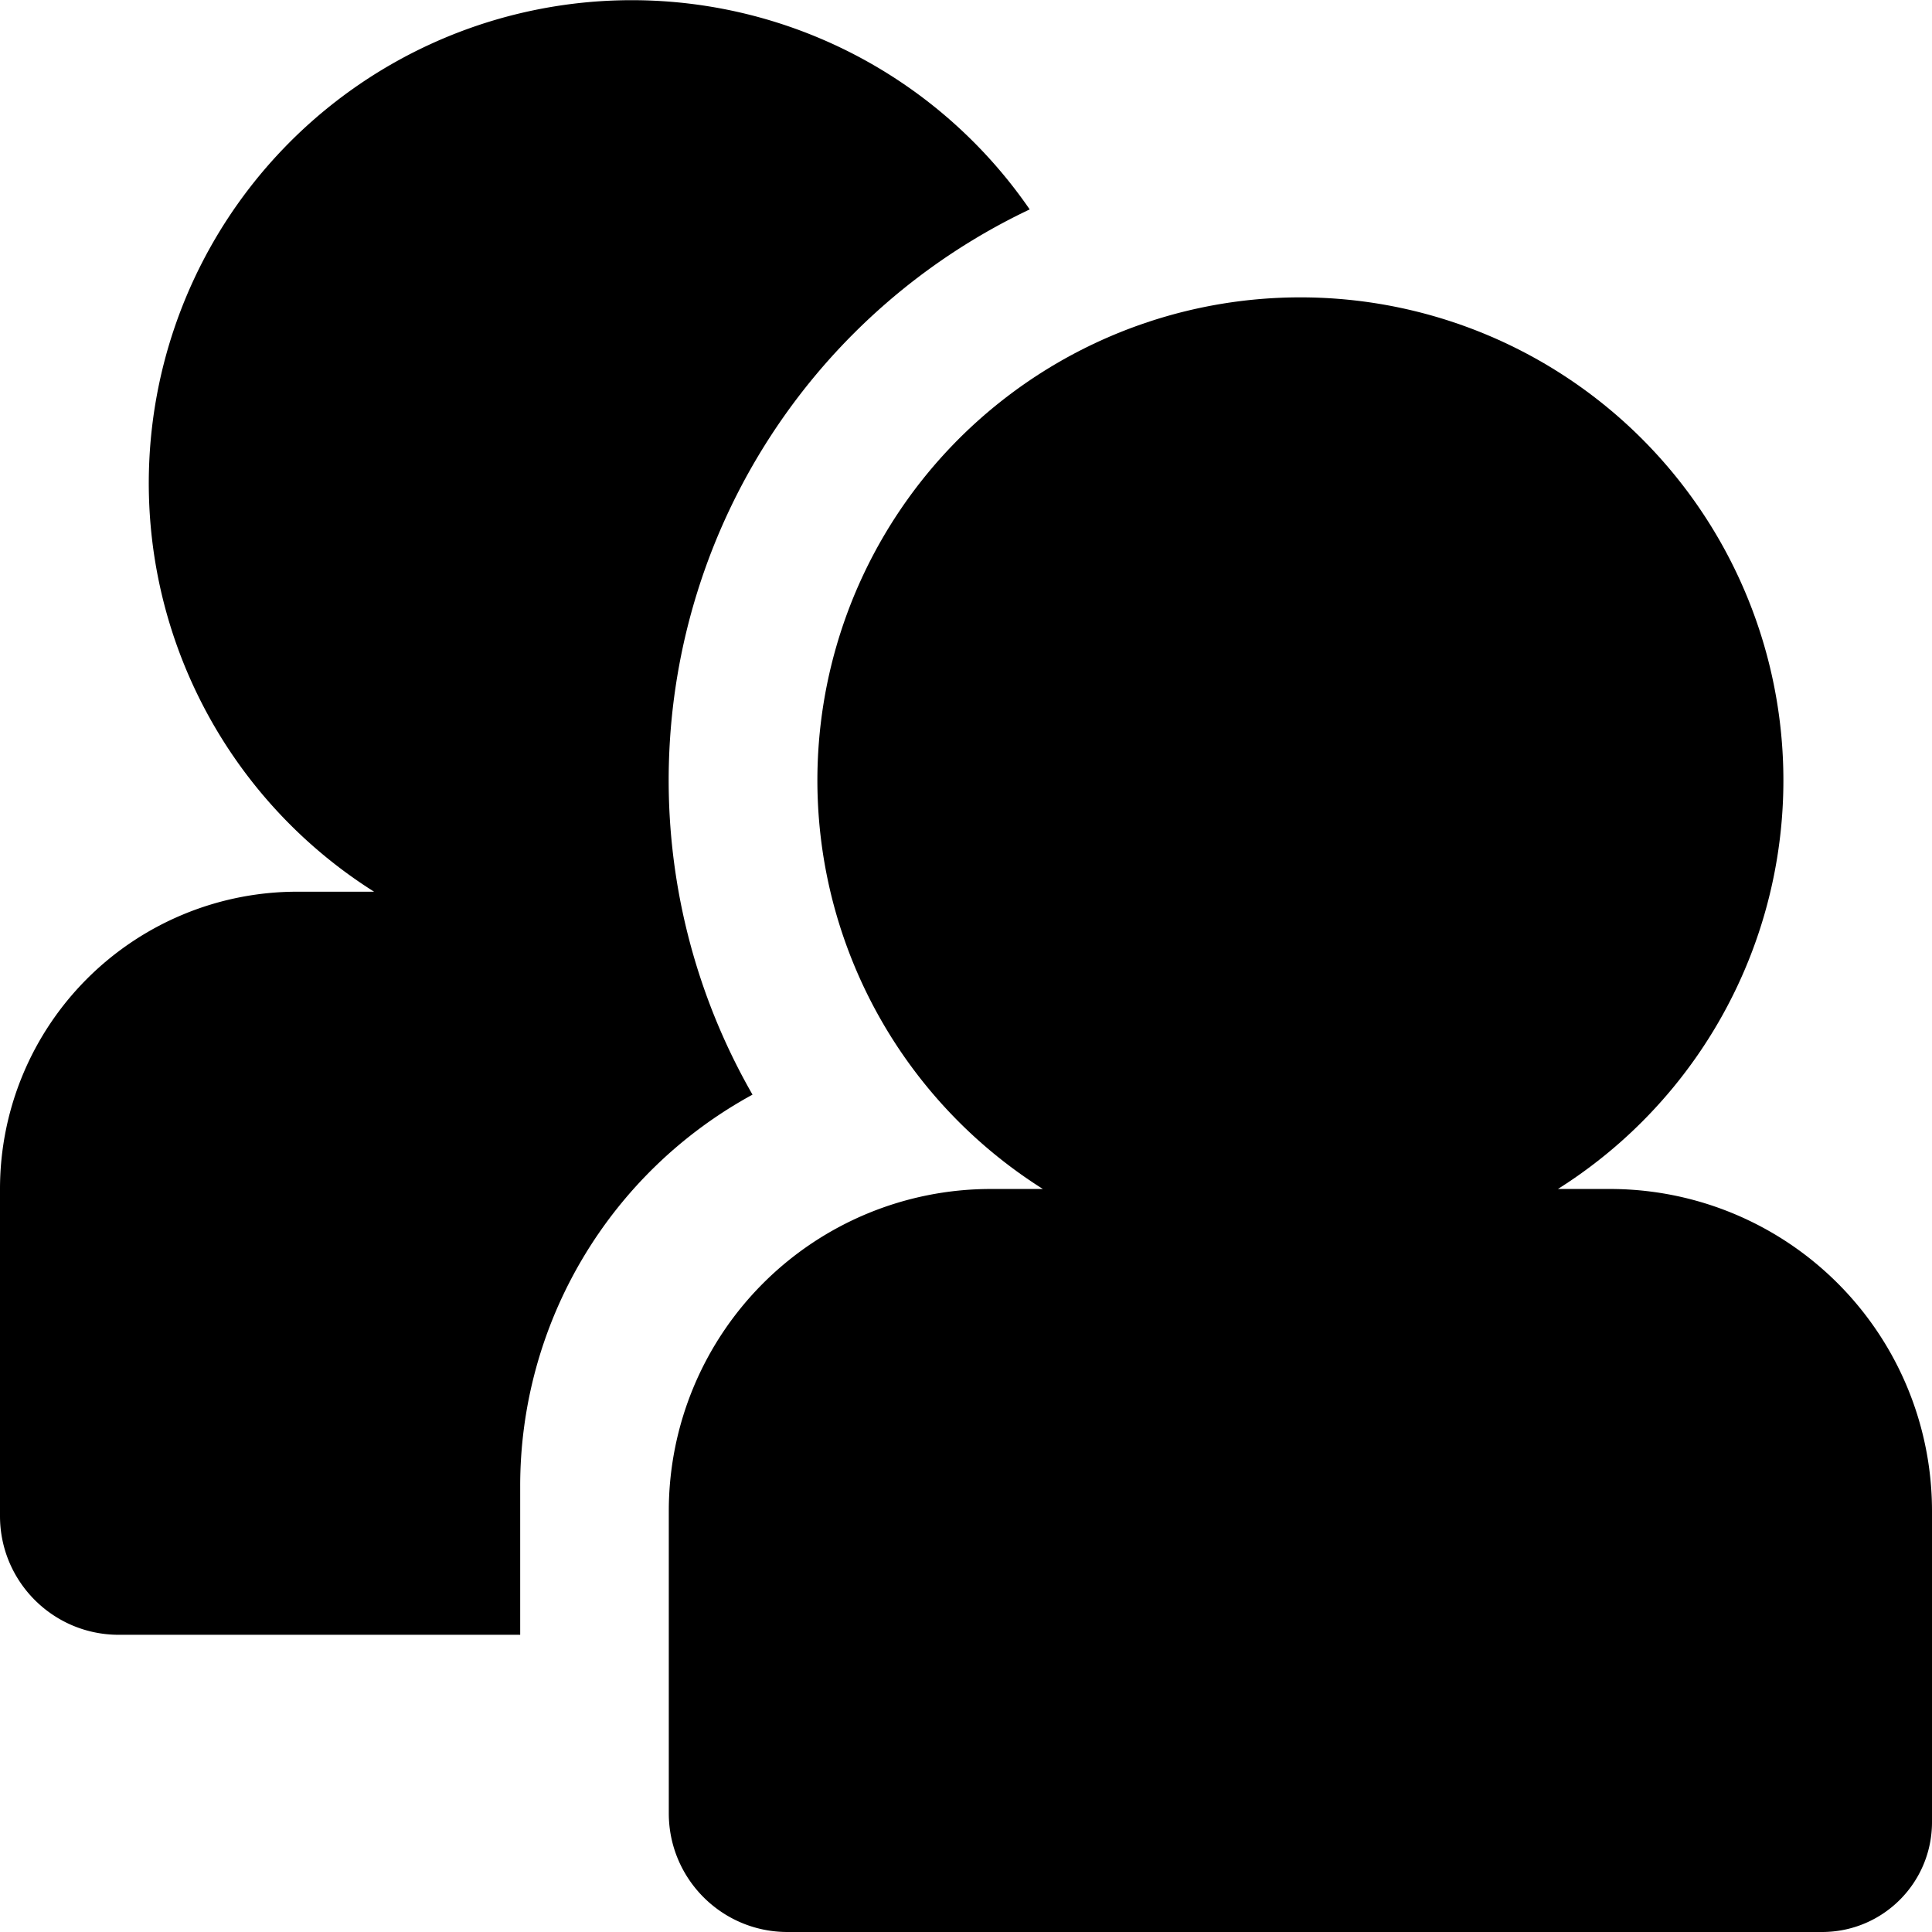 <svg xmlns="http://www.w3.org/2000/svg" width="24" height="24" viewBox="0 0 24 24">
    <g fill="#000" fill-rule="evenodd">
        <path d="M12.955 14.77a6 6 0 1 1 6.398 0H20a4 4 0 0 1 4 4v3.864C24 23.39 23.389 24 22.634 24H9.782c-.814 0-1.474-.66-1.474-1.475V18.77a4 4 0 0 1 4-4h.647z"/>
        <path d="M12.791 2.601a6 6 0 1 0-8.144 8.476h-.955A3.692 3.692 0 0 0 0 14.769v4.064c0 .814.66 1.475 1.475 1.475h4.987v-1.846a5.537 5.537 0 0 1 2.886-4.864 7.847 7.847 0 0 1 3.444-10.997z"/>
    </g>
</svg>
